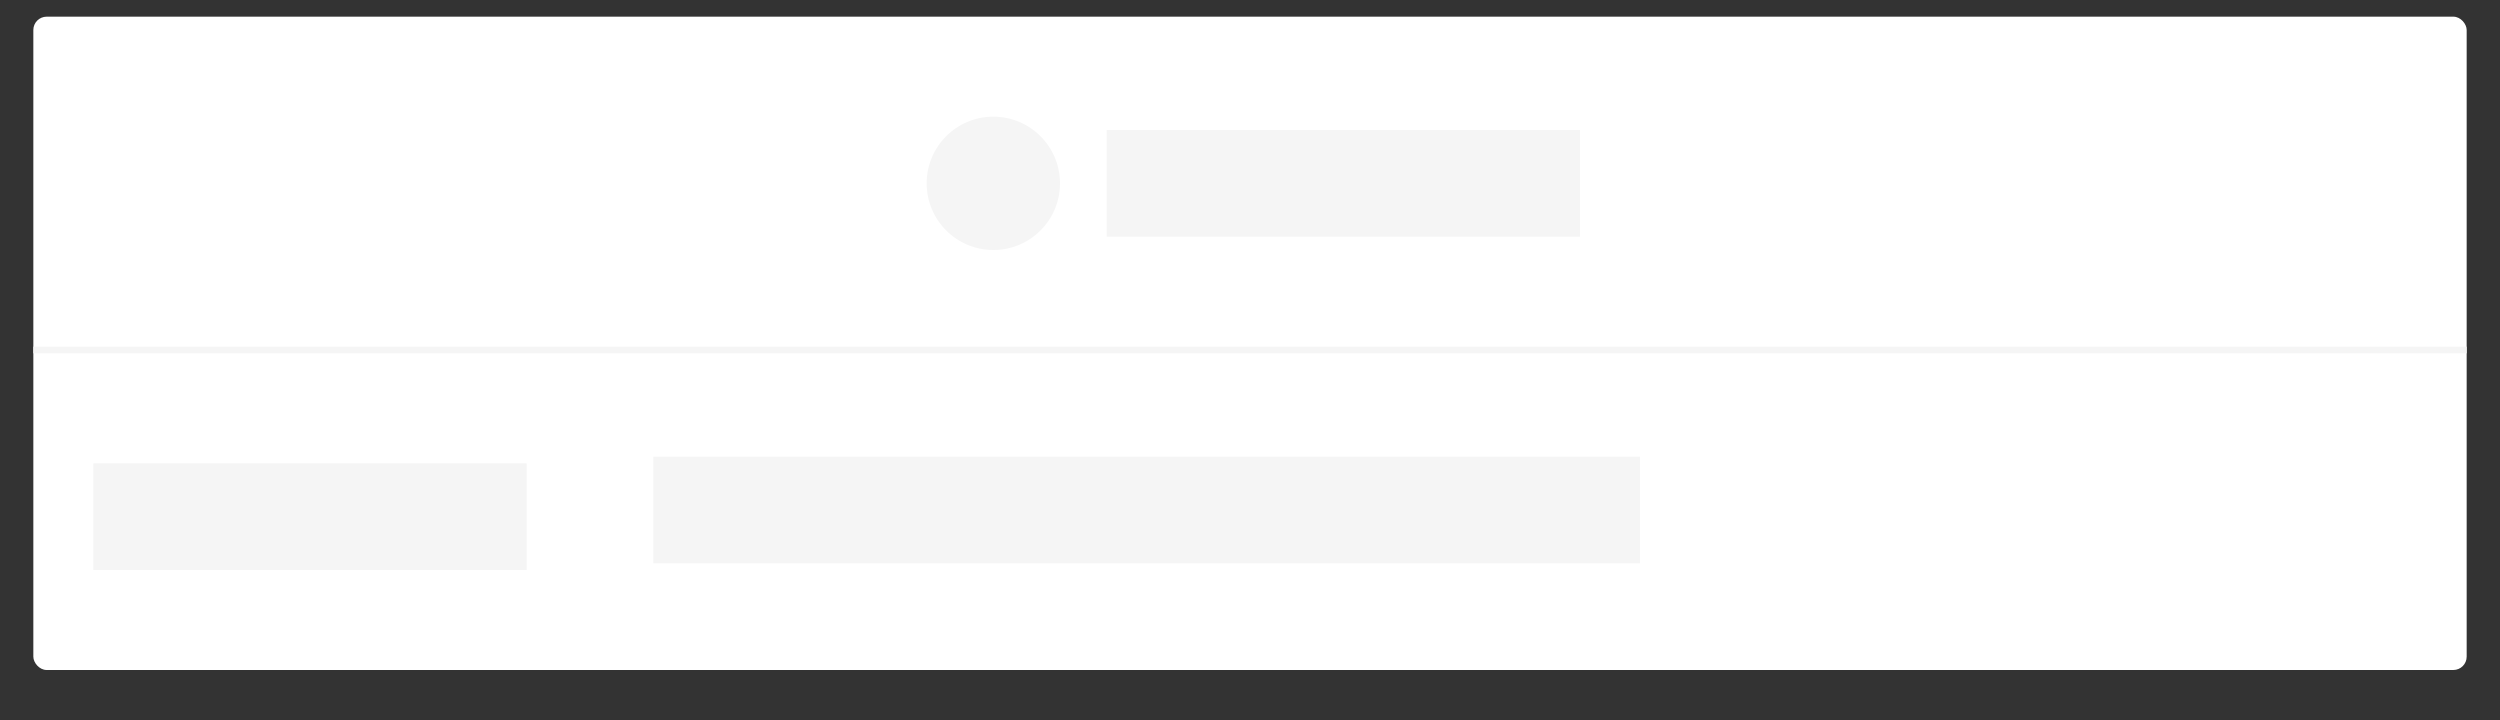 <svg
	class="skeleton_nd"
	height="108"
	width="375"
	viewBox="0 0 375 108"
	xmlns="http://www.w3.org/2000/svg"
	version="1.1"
>
	<rect x="0" y="0" width="375" height="108" fill="#333333" stroke="none"/>
	<g>
		<!-- 圆角矩形背景 -->
		<rect x="5" y="2.5" rx="2" ry="2" width="365" height="98" style="fill:rgb(255,255,255);stroke:none;"/>
		<!-- 灰色小方块群 -->
		<g>
			<circle cx="149" cy="27.5" r="10" stroke="none" fill='rgb(245,245,245)'/>
			<rect x="166" y="19.5" width="71" height="16" style="fill:rgb(245,245,245);stroke:none;"/>
			<line x1="5" y1="52.5" x2="370" y2="52.5"
			      style="stroke:rgb(245,245,245);stroke-width:1"/>
			<rect x="14" y="69.5" width="65" height="16" style="fill:rgb(245,245,245);stroke:none;"/>
			<rect x="98" y="68.5" width="148" height="16" style="fill:rgb(245,245,245);stroke:none;"/>
		</g>
	</g>
</svg>